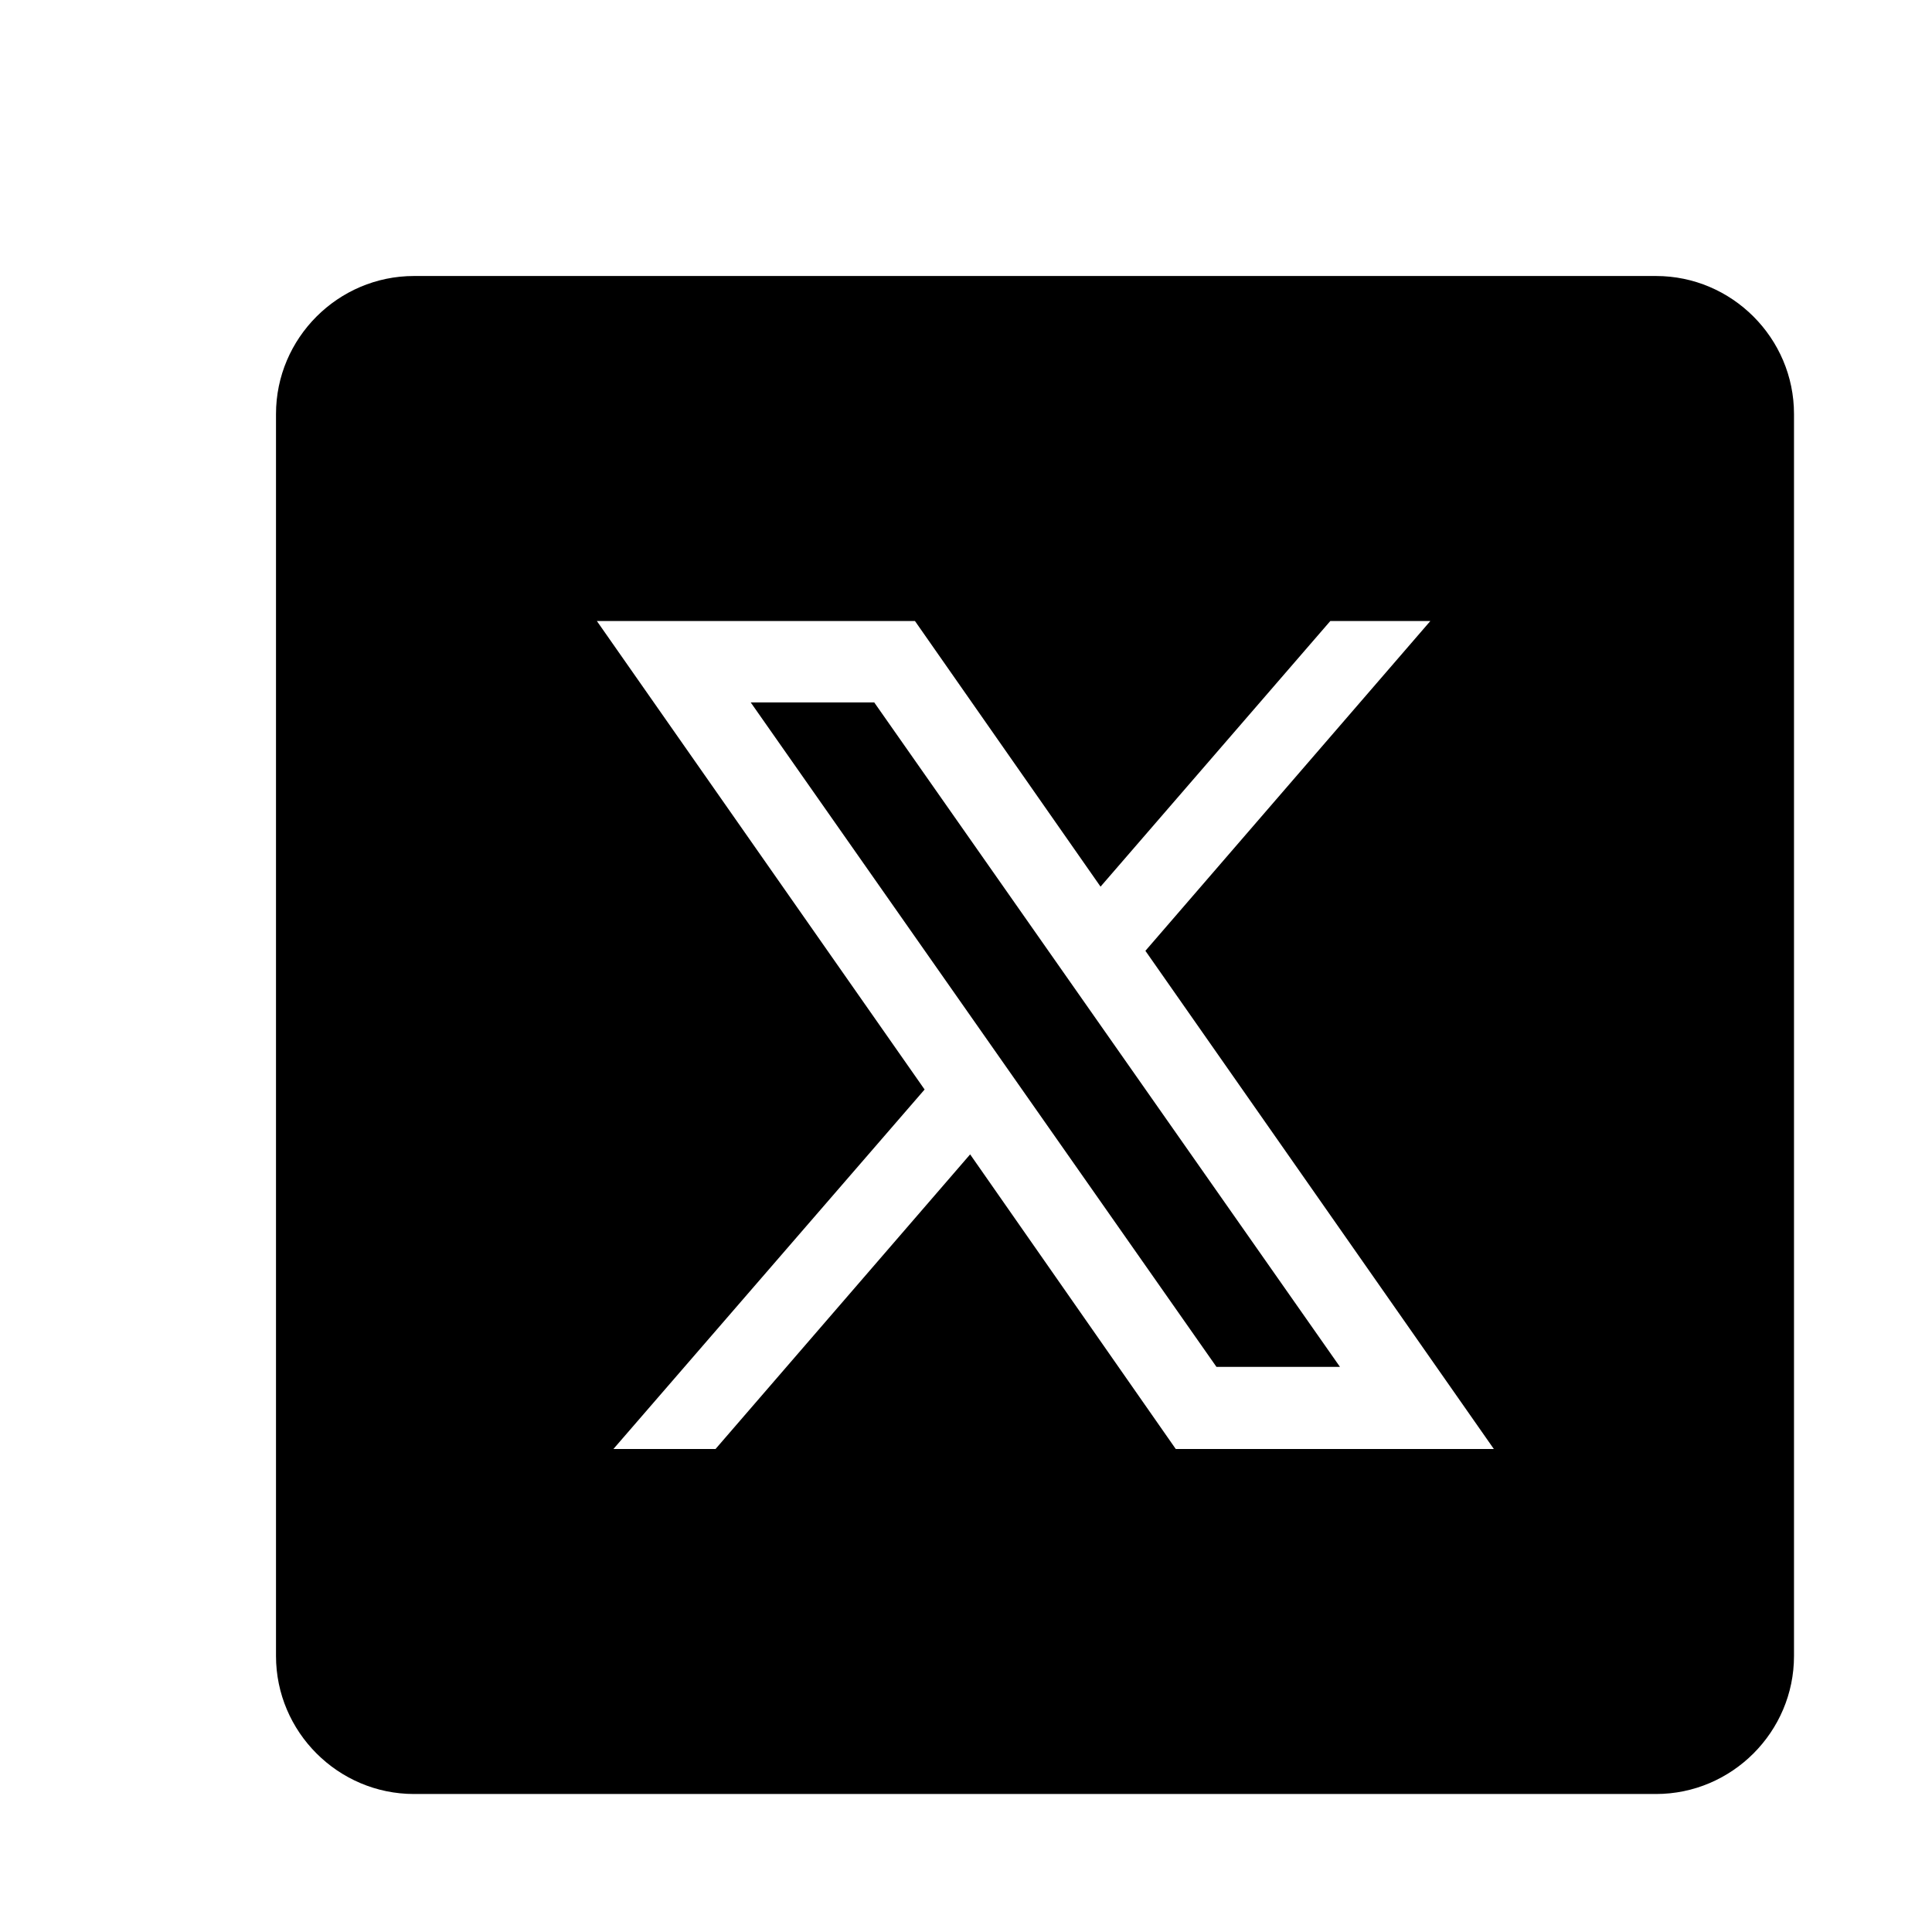 <svg xmlns="http://www.w3.org/2000/svg" viewBox="0 0 28 28" width="100%" height="100%">
  <path d="M 6 4 C 4.9 4 4 4.9 4 6 L 4 24 C 4 25.1 4.9 26 6 26 L 24 26 C 25.1 26 26 25.1 26 24 L 26 6 C 26 4.9 25.1 4 24 4 L 6 4 z M 8.65 9 L 13.26 9 L 15.95 12.85 L 19.28 9 L 20.73 9 L 16.6 13.78 L 21.65 21 L 17.04 21 L 14.06 16.73 L 10.37 21 L 8.89 21 L 13.4 15.79 L 8.65 9 z M 10.88 10.18 L 17.63 19.81 L 19.42 19.81 L 12.67 10.18 L 10.88 10.18 z"/>
</svg>
